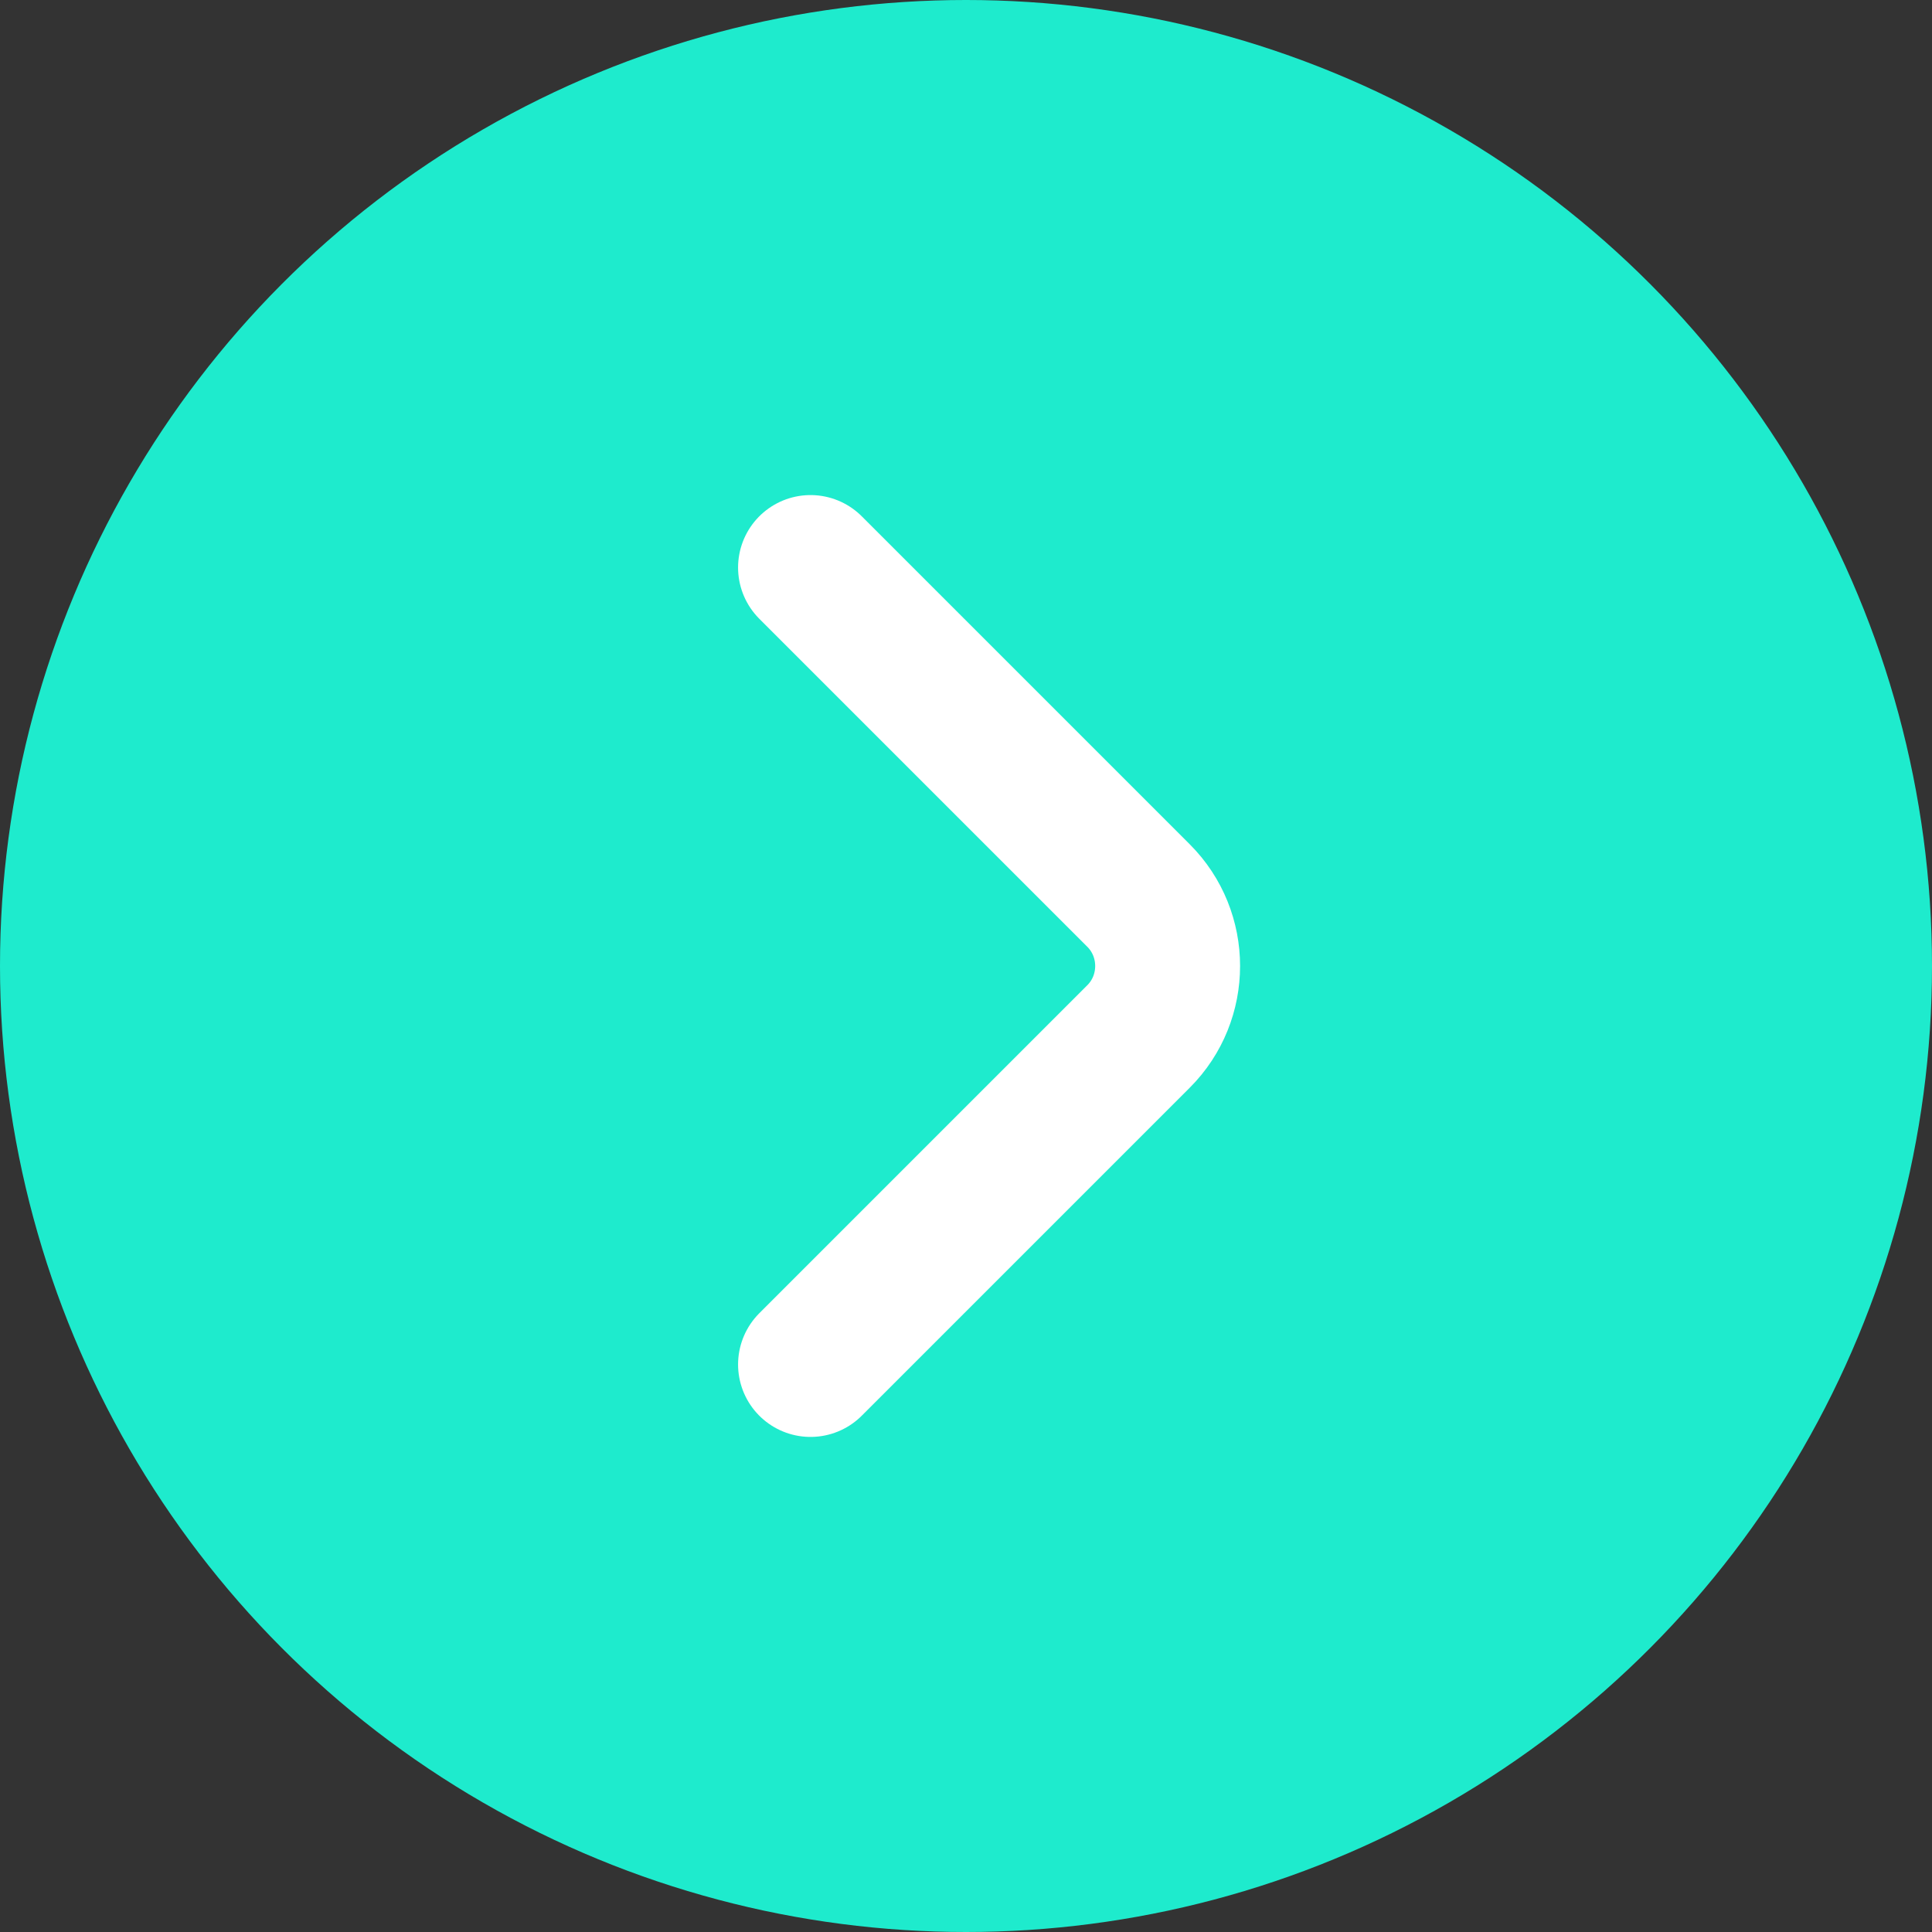 <svg width="40" height="40" viewBox="0 0 40 40" fill="none" xmlns="http://www.w3.org/2000/svg">
<rect x="0" y="0" width="40" height="40" fill="#333333" stroke="none"/>
<circle cx="20" cy="20" r="20" fill="#1EEBCD"/>
<path d="M16.781 28.25L23.573 21.458C24.375 20.656 24.375 19.344 23.573 18.542L16.781 11.75" stroke="white" stroke-width="3" stroke-miterlimit="10" stroke-linecap="round" stroke-linejoin="round"/>
</svg>
